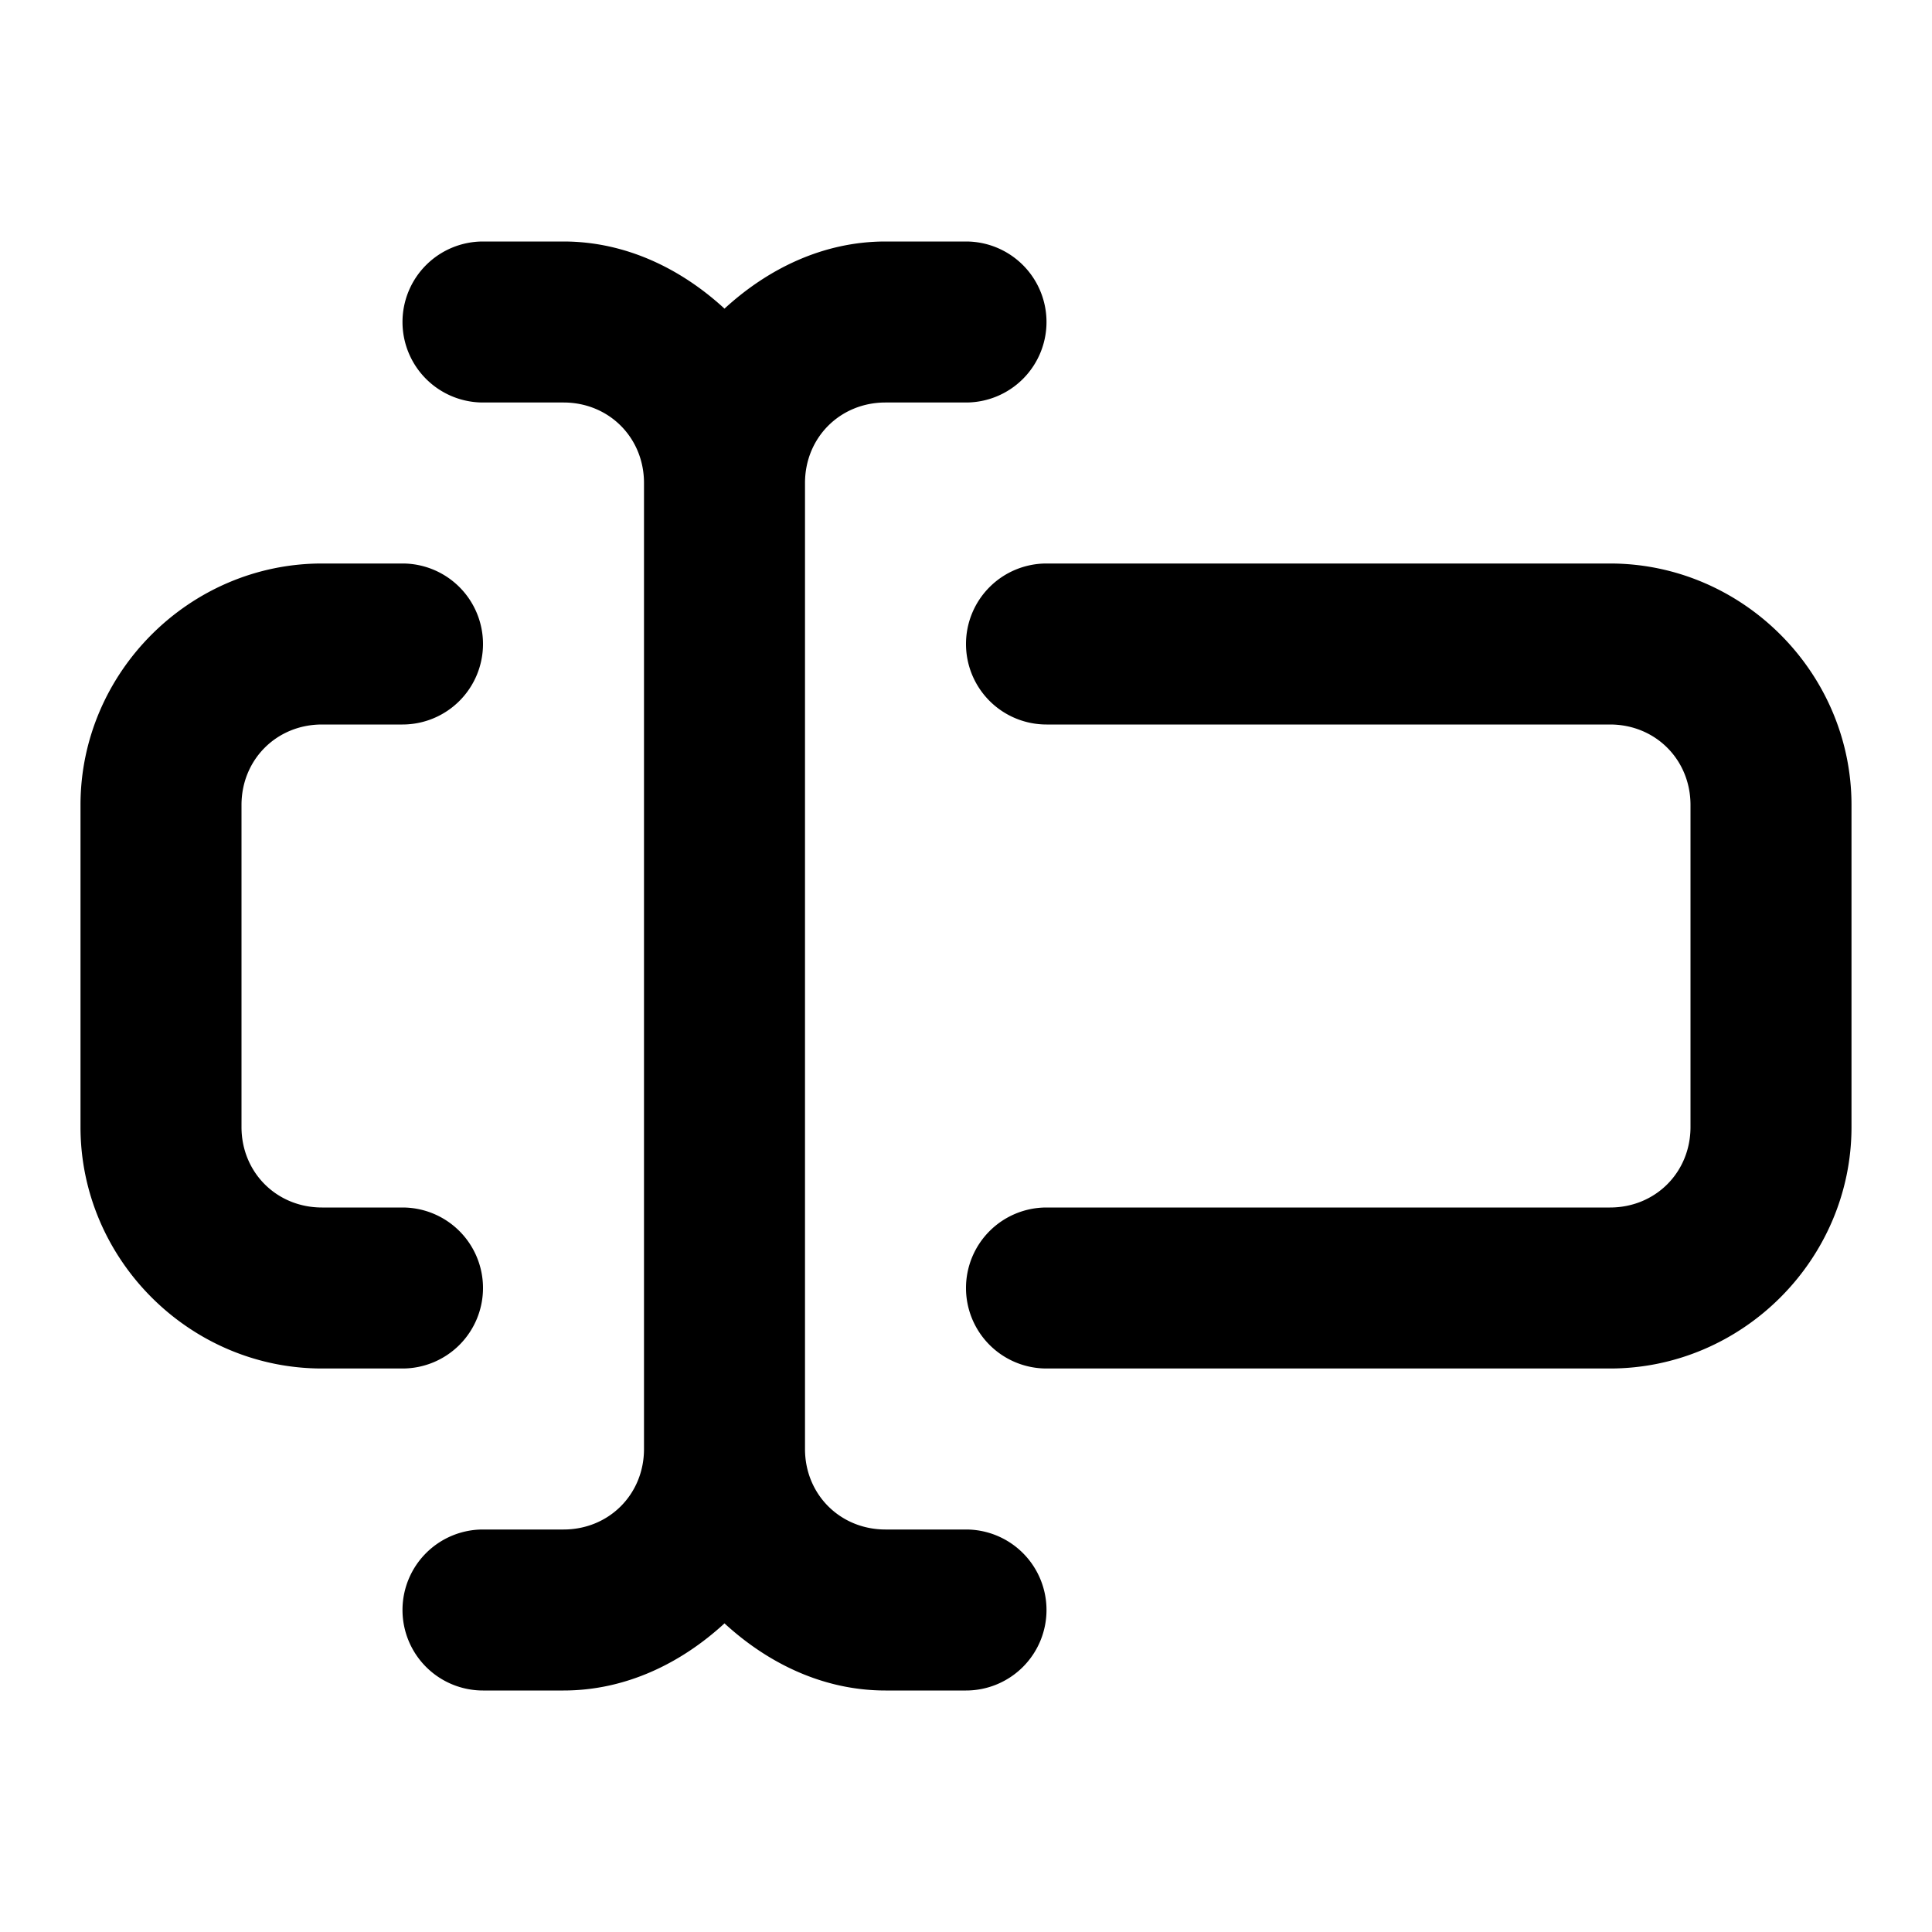 <?xml version="1.0" encoding="UTF-8" standalone="no"?>
<svg xmlns="http://www.w3.org/2000/svg" xmlns:svg="http://www.w3.org/2000/svg" width="24" height="24" viewBox="0 0 24 24" fill="currentColor" tags="select" categories="text,layout">
  <path d="M 6 3 A 1 1 0 0 0 5 4 A 1 1 0 0 0 6 5 L 7 5 C 7.564 5 8 5.436 8 6 L 8 18 C 8 18.564 7.564 19 7 19 L 6 19 A 1 1 0 0 0 5 20 A 1 1 0 0 0 6 21 L 7 21 C 7.777 21 8.465 20.658 9 20.166 C 9.535 20.658 10.223 21 11 21 L 12 21 A 1 1 0 0 0 13 20 A 1 1 0 0 0 12 19 L 11 19 C 10.436 19 10 18.564 10 18 L 10 6 C 10 5.436 10.436 5 11 5 L 12 5 A 1 1 0 0 0 13 4 A 1 1 0 0 0 12 3 L 11 3 C 10.223 3 9.535 3.342 9 3.834 C 8.465 3.342 7.777 3 7 3 L 6 3 z M 4 7 C 2.355 7 1 8.355 1 10 L 1 14 C 1 15.645 2.355 17 4 17 L 5 17 A 1 1 0 0 0 6 16 A 1 1 0 0 0 5 15 L 4 15 C 3.436 15 3 14.564 3 14 L 3 10 C 3 9.436 3.436 9 4 9 L 5 9 A 1 1 0 0 0 6 8 A 1 1 0 0 0 5 7 L 4 7 z M 13 7 A 1 1 0 0 0 12 8 A 1 1 0 0 0 13 9 L 20 9 C 20.564 9 21 9.436 21 10 L 21 14 C 21 14.564 20.564 15 20 15 L 13 15 A 1 1 0 0 0 12 16 A 1 1 0 0 0 13 17 L 20 17 C 21.645 17 23 15.645 23 14 L 23 10 C 23 8.355 21.645 7 20 7 L 13 7 z "/>
</svg>
